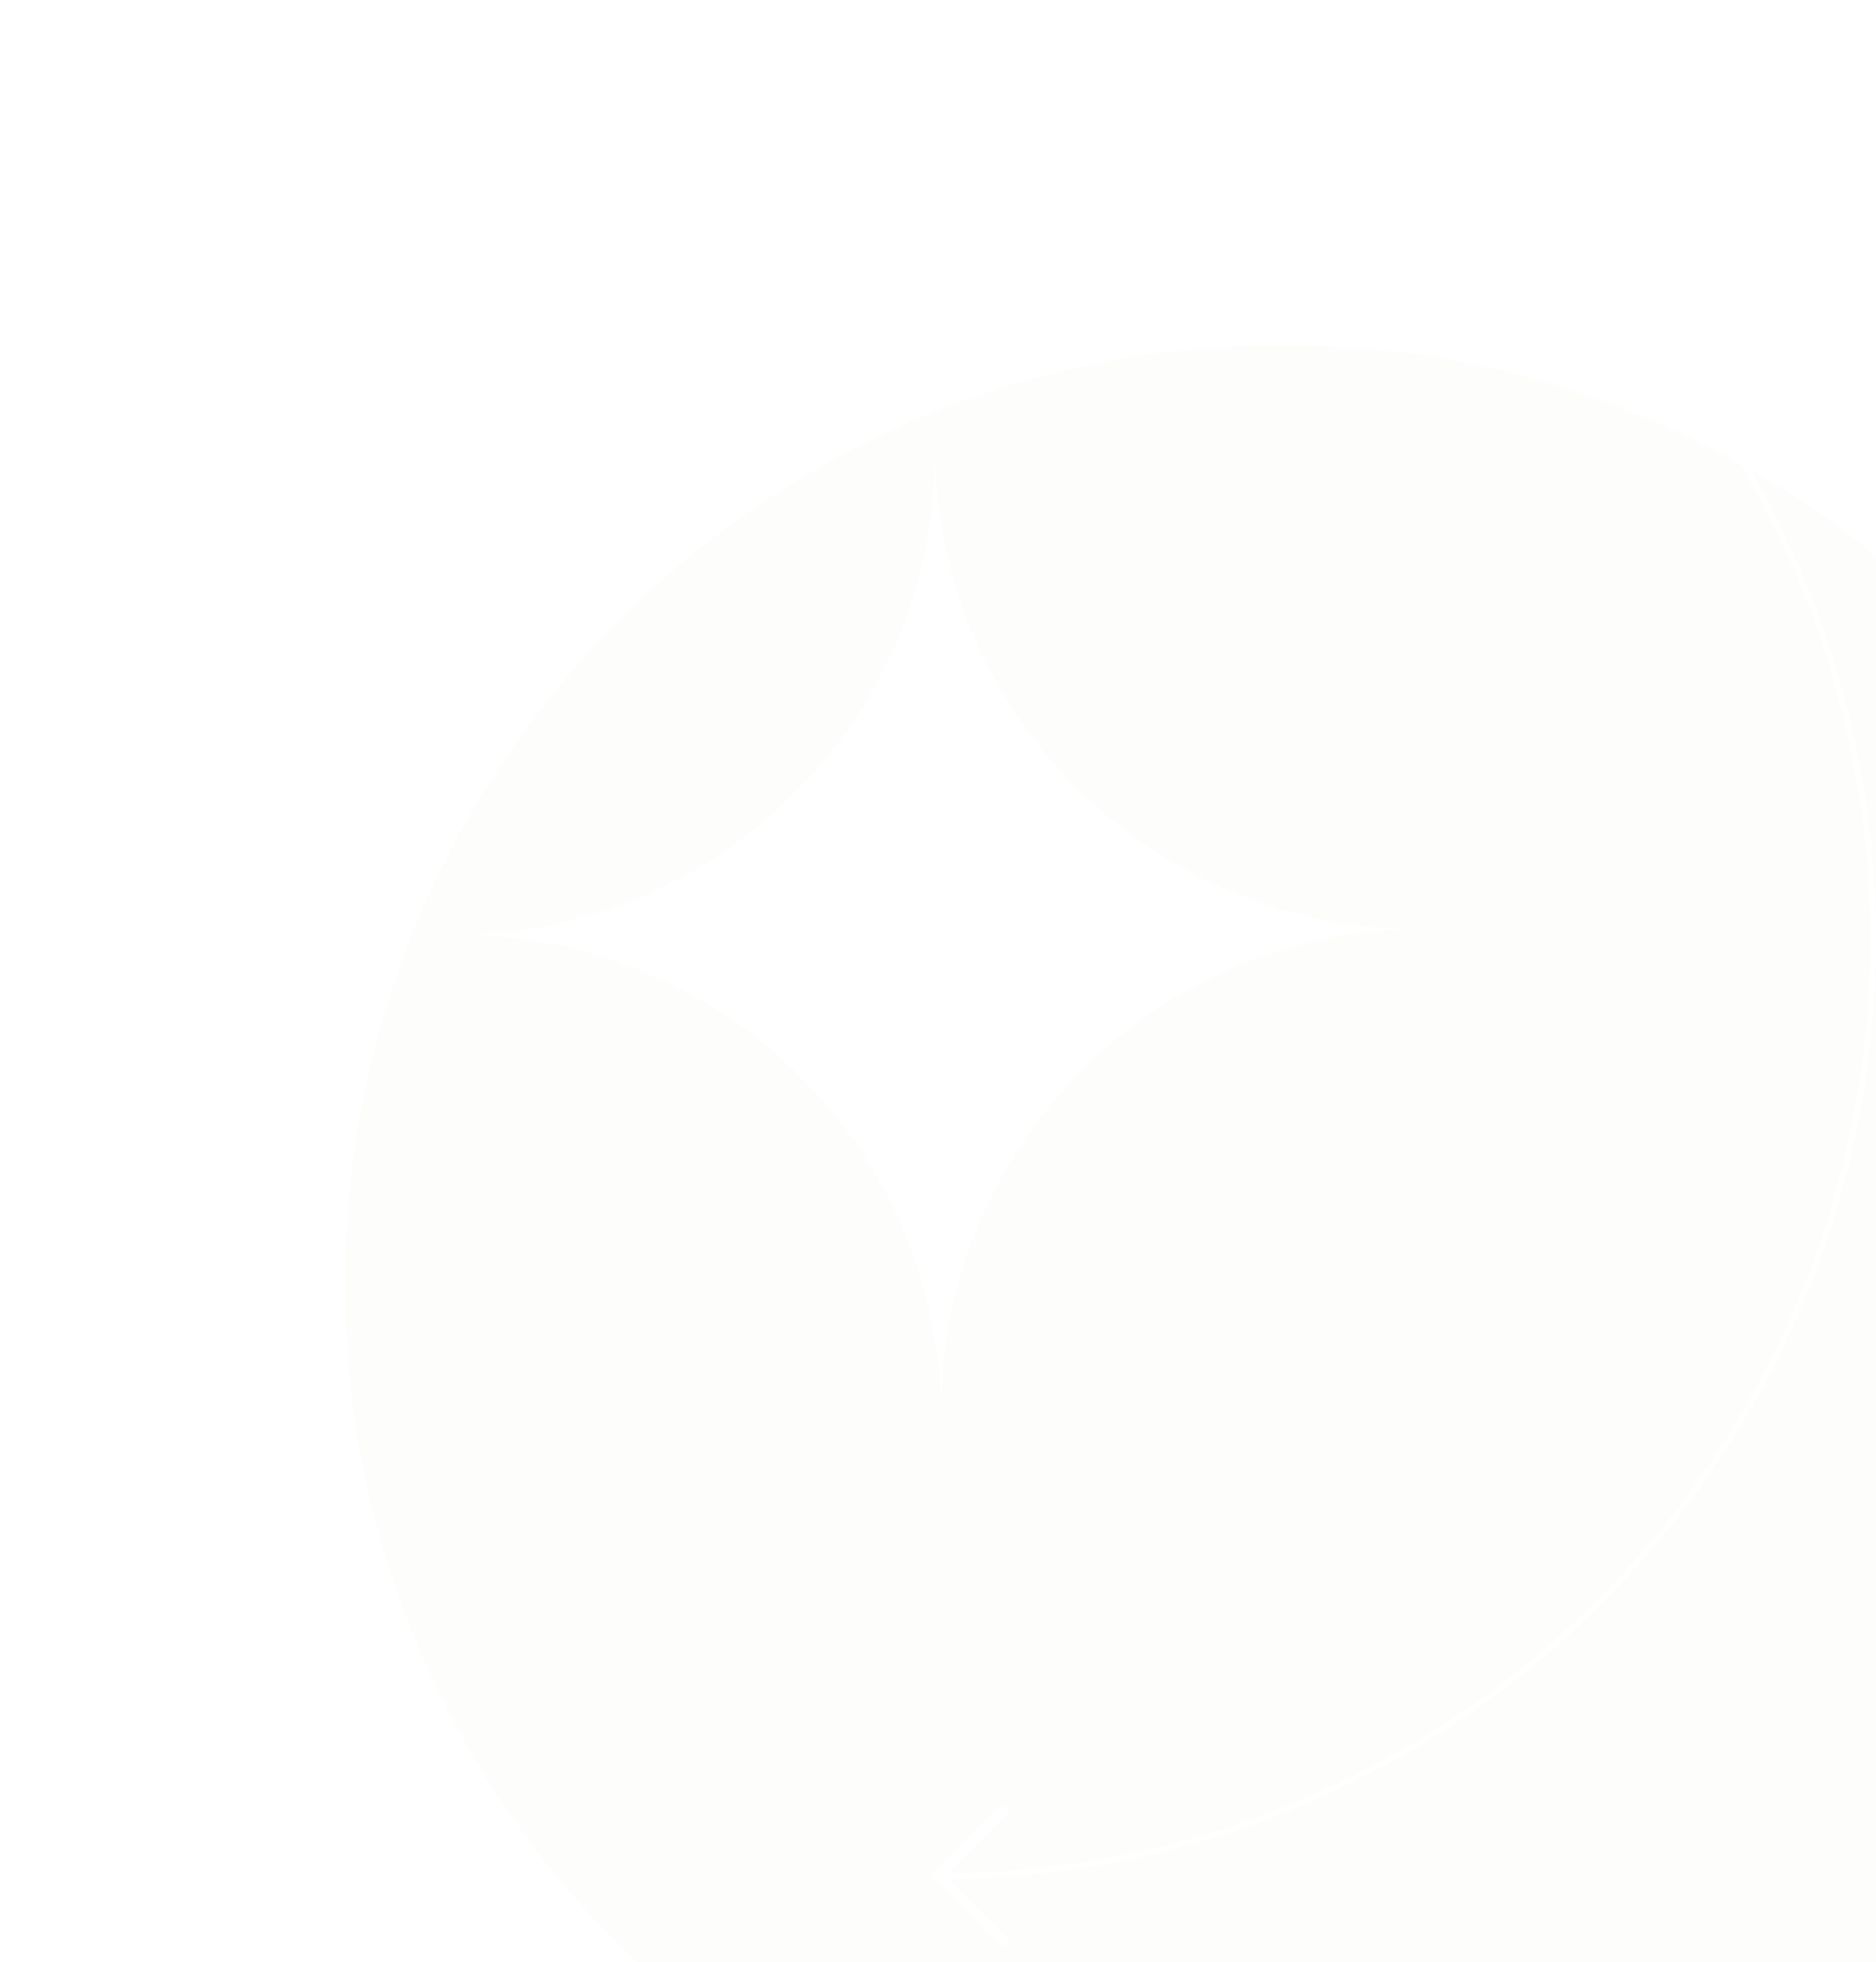 <svg width="87" height="91" viewBox="0 0 87 91" fill="none" xmlns="http://www.w3.org/2000/svg">
<g filter="url(#filter0_bi_50_32465)">
<path d="M43.5 -1.90145e-06C67.524 -8.51306e-07 87 19.476 87 43.5V43.5C87 67.524 67.524 87 43.5 87V87C19.476 87 -3.37562e-06 67.524 -2.32548e-06 43.5V43.5C-1.27535e-06 19.476 19.476 -2.95158e-06 43.5 -1.90145e-06V-1.90145e-06Z" fill="#E6E6DA" fill-opacity="0.1"/>
</g>
<path fill-rule="evenodd" clip-rule="evenodd" d="M82.511 24.3C86.892 33.197 88.112 43.325 85.97 53.01C83.828 62.696 78.451 71.359 70.729 77.569C63.09 83.713 53.606 87.091 43.816 87.162L44.428 87.776C44.479 87.827 44.479 87.91 44.428 87.962C44.377 88.013 44.294 88.013 44.242 87.962L43.407 87.125C43.356 87.074 43.356 86.99 43.407 86.939L44.242 86.102C44.294 86.051 44.377 86.051 44.428 86.102C44.479 86.154 44.479 86.237 44.428 86.288L43.818 86.899C53.548 86.828 62.972 83.47 70.565 77.364C78.24 71.192 83.584 62.58 85.714 52.953C87.843 43.326 86.63 33.259 82.276 24.416C77.921 15.573 70.686 8.483 61.765 4.318C52.844 0.152 42.772 -0.839 33.212 1.507C23.653 3.853 15.178 9.397 9.189 17.221C3.2 25.046 0.055 34.684 0.273 44.542C0.491 54.4 4.06 63.889 10.389 71.44L10.188 71.609C3.821 64.012 0.23 54.466 0.011 44.548C-0.209 34.63 2.956 24.934 8.981 17.061C15.007 9.189 23.532 3.612 33.15 1.252C42.767 -1.109 52.901 -0.111 61.876 4.08C70.851 8.27 78.13 15.403 82.511 24.3Z" fill="white"/>
<path d="M46.5 84L43.5 87L46.5 90" stroke="white" stroke-width="0.5" stroke-linecap="round"/>
<path fill-rule="evenodd" clip-rule="evenodd" d="M43.361 20.859L43.361 20.859L43.361 20.859C43.439 33.209 53.514 43.158 65.864 43.08C53.514 43.158 43.565 53.232 43.643 65.582L43.643 65.582L43.643 65.582C43.565 53.232 33.491 43.284 21.141 43.361L21.141 43.361C33.491 43.284 43.439 33.209 43.361 20.859Z" fill="white"/>
<defs>
<filter id="filter0_bi_50_32465" x="-10" y="-10" width="113" height="113" filterUnits="userSpaceOnUse" color-interpolation-filters="sRGB">
<feFlood flood-opacity="0" result="BackgroundImageFix"/>
<feGaussianBlur in="BackgroundImageFix" stdDeviation="5"/>
<feComposite in2="SourceAlpha" operator="in" result="effect1_backgroundBlur_50_32465"/>
<feBlend mode="normal" in="SourceGraphic" in2="effect1_backgroundBlur_50_32465" result="shape"/>
<feColorMatrix in="SourceAlpha" type="matrix" values="0 0 0 0 0 0 0 0 0 0 0 0 0 0 0 0 0 0 127 0" result="hardAlpha"/>
<feOffset dx="16" dy="16"/>
<feGaussianBlur stdDeviation="12.5"/>
<feComposite in2="hardAlpha" operator="arithmetic" k2="-1" k3="1"/>
<feColorMatrix type="matrix" values="0 0 0 0 1 0 0 0 0 1 0 0 0 0 1 0 0 0 0.6 0"/>
<feBlend mode="normal" in2="shape" result="effect2_innerShadow_50_32465"/>
</filter>
</defs>
</svg>
